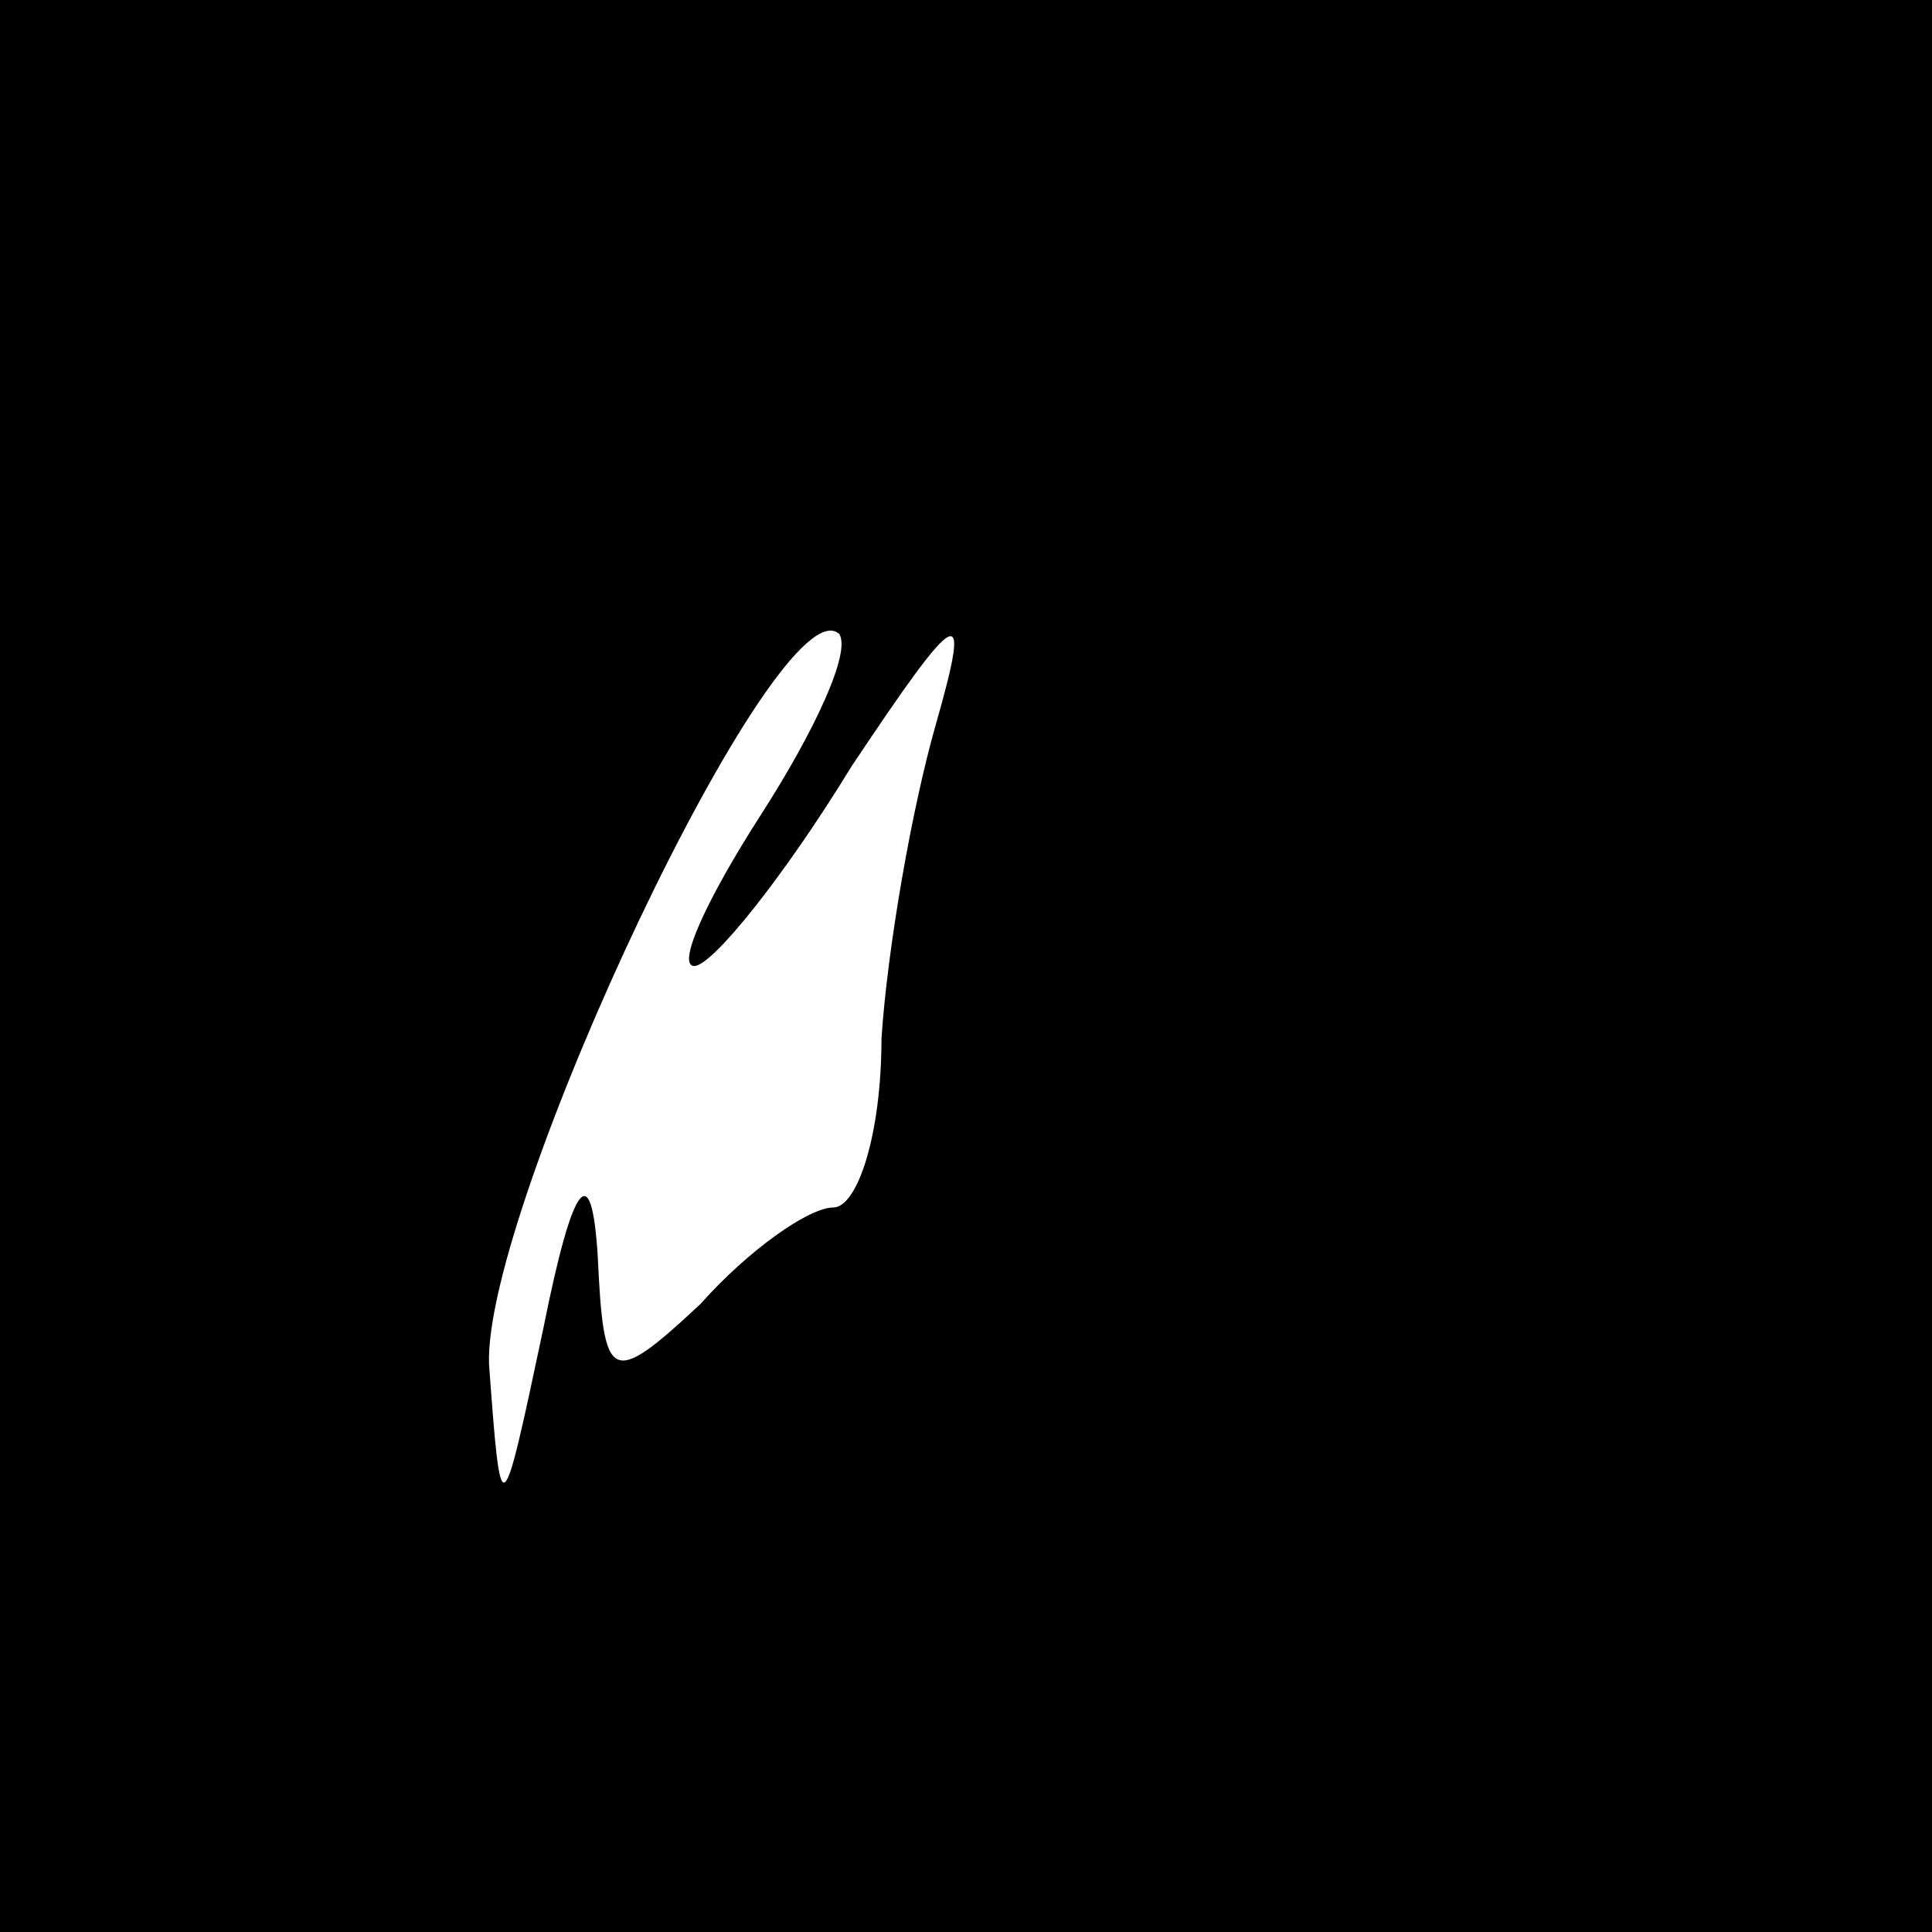 <?xml version="1.0" standalone="no"?>
<!DOCTYPE svg PUBLIC "-//W3C//DTD SVG 20010904//EN"
 "http://www.w3.org/TR/2001/REC-SVG-20010904/DTD/svg10.dtd">
<svg version="1.0" xmlns="http://www.w3.org/2000/svg"
 width="32pt" height="32pt" viewBox="0 0 32 32"
 preserveAspectRatio="xMidYMid meet">
<rect x="0" y="0" width="32" height="32" fill="#808080" stroke="none"/>
<g transform="translate(0,32) scale(0.1,-0.1)"
fill="#000000" stroke="none">
<path fill="#000000" stroke="none" d="M0 160 l0 -160 160 0 160 0 0 160 0
160 -160 0 -160 0 0 -160z"/>
<path fill="#ffffff" stroke="none" d="M126 185 c-9 -14 -14 -25 -11 -25 3 0
15 15 26 33 18 27 20 28 14 7 -4 -14 -8 -37 -9 -52 0 -16 -4 -28 -8 -28 -4 0
-14 -7 -22 -16 -15 -14 -16 -13 -17 8 -1 16 -4 13 -9 -12 -7 -33 -7 -33 -9 -6
-1 26 48 130 58 121 2 -3 -4 -16 -13 -30z"/>
</g>
</svg>
